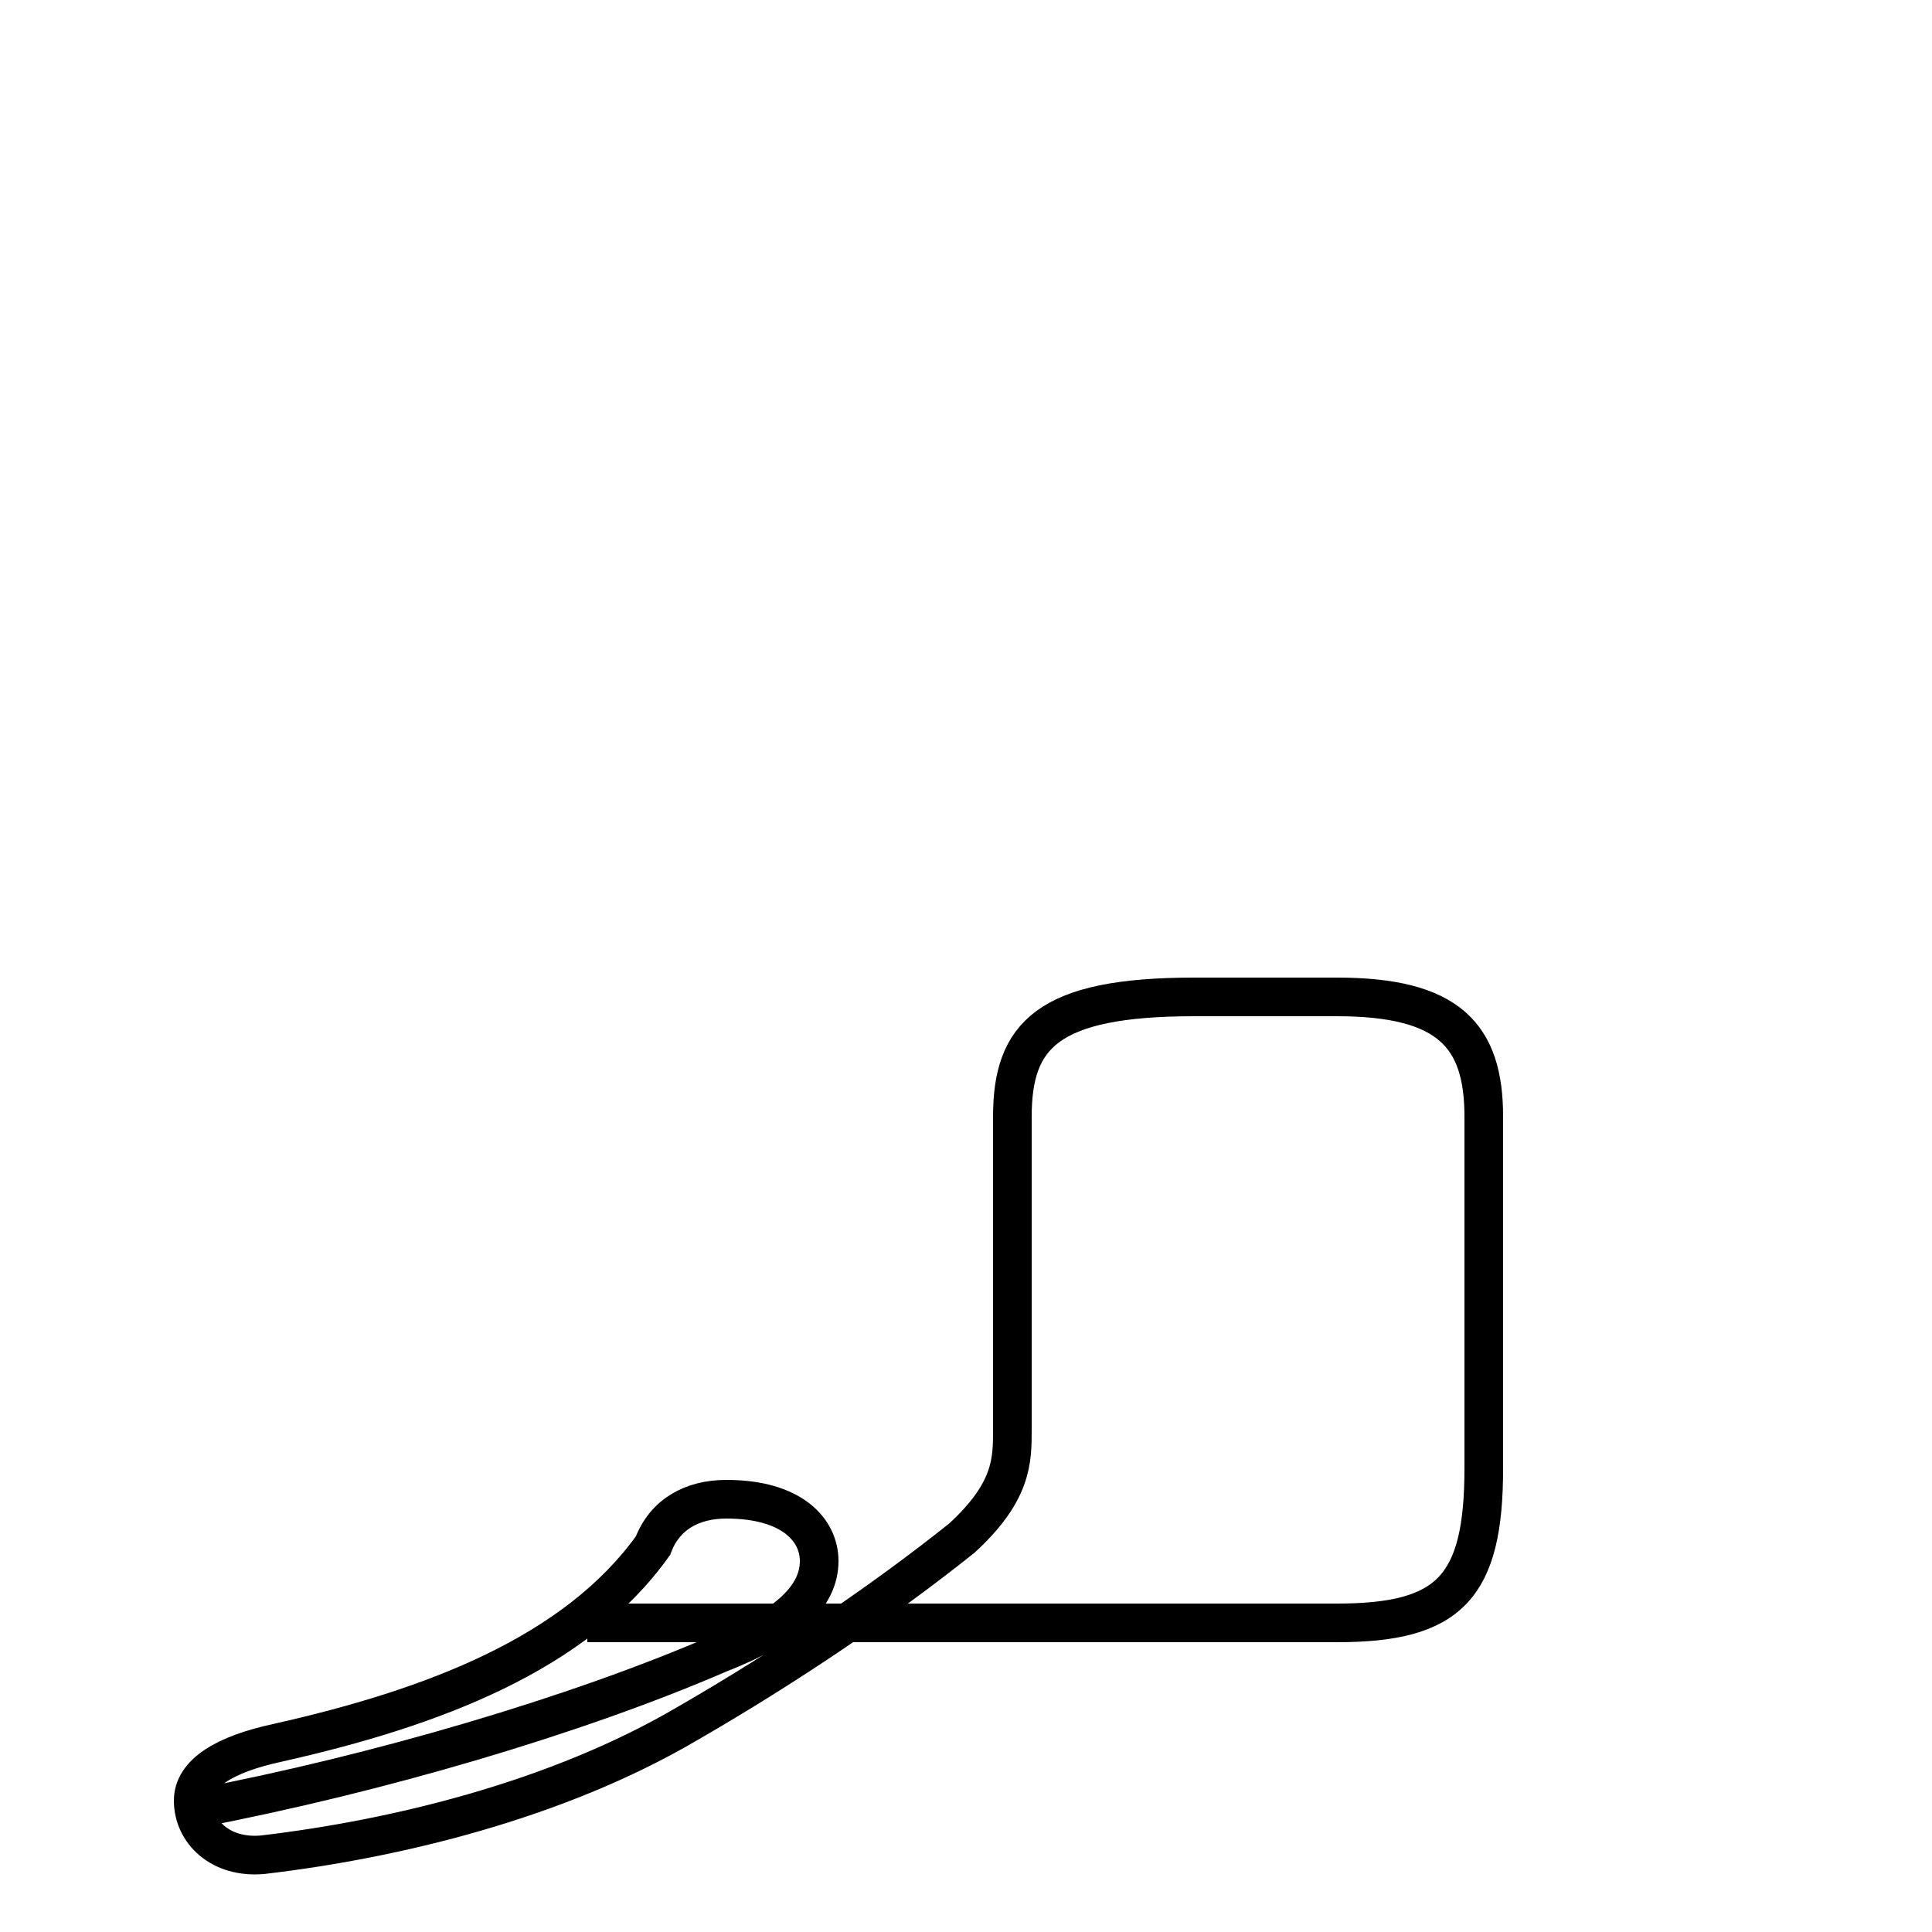 <?xml version='1.0' encoding='utf8'?>
<svg viewBox="0.0 -44.0 50.0 50.0" version="1.1" xmlns="http://www.w3.org/2000/svg">
<rect x="0.0" y="-44.0" width="50.0" height="50.0" fill="#808080" stroke="none"/>
<rect x="-1000" y="-1000" width="2000" height="2000" stroke="white" fill="white"/>
<g style="fill:none; stroke:#000000;  stroke-width:1">
<path d="M 5.1 -2.8 C 9.8 -1.9 14.9 -0.4 18.6 1.2 C 20.4 1.9 21.2 2.7 21.2 3.6 C 21.2 4.4 20.5 5.2 18.8 5.2 C 17.9 5.2 17.2 4.8 16.9 4.0 C 14.9 1.2 11.2 -0.2 7.2 -1.1 C 5.8 -1.4 5.0 -1.9 5.0 -2.6 C 5.0 -3.4 5.7 -4.1 6.8 -4.0 C 10.2 -3.6 14.4 -2.6 17.8 -0.6 C 20.4 0.9 22.9 2.6 24.9 4.2 C 26.2 5.4 26.2 6.2 26.2 7.0 L 26.2 15.1 C 26.2 17.2 27.1 18.2 30.9 18.2 L 34.6 18.2 C 37.5 18.2 38.4 17.2 38.4 15.1 L 38.4 6.0 C 38.4 2.9 37.5 2.0 34.6 2.0 L 15.2 2.0 " transform="scale(1, -1)" />
</g>
</svg>